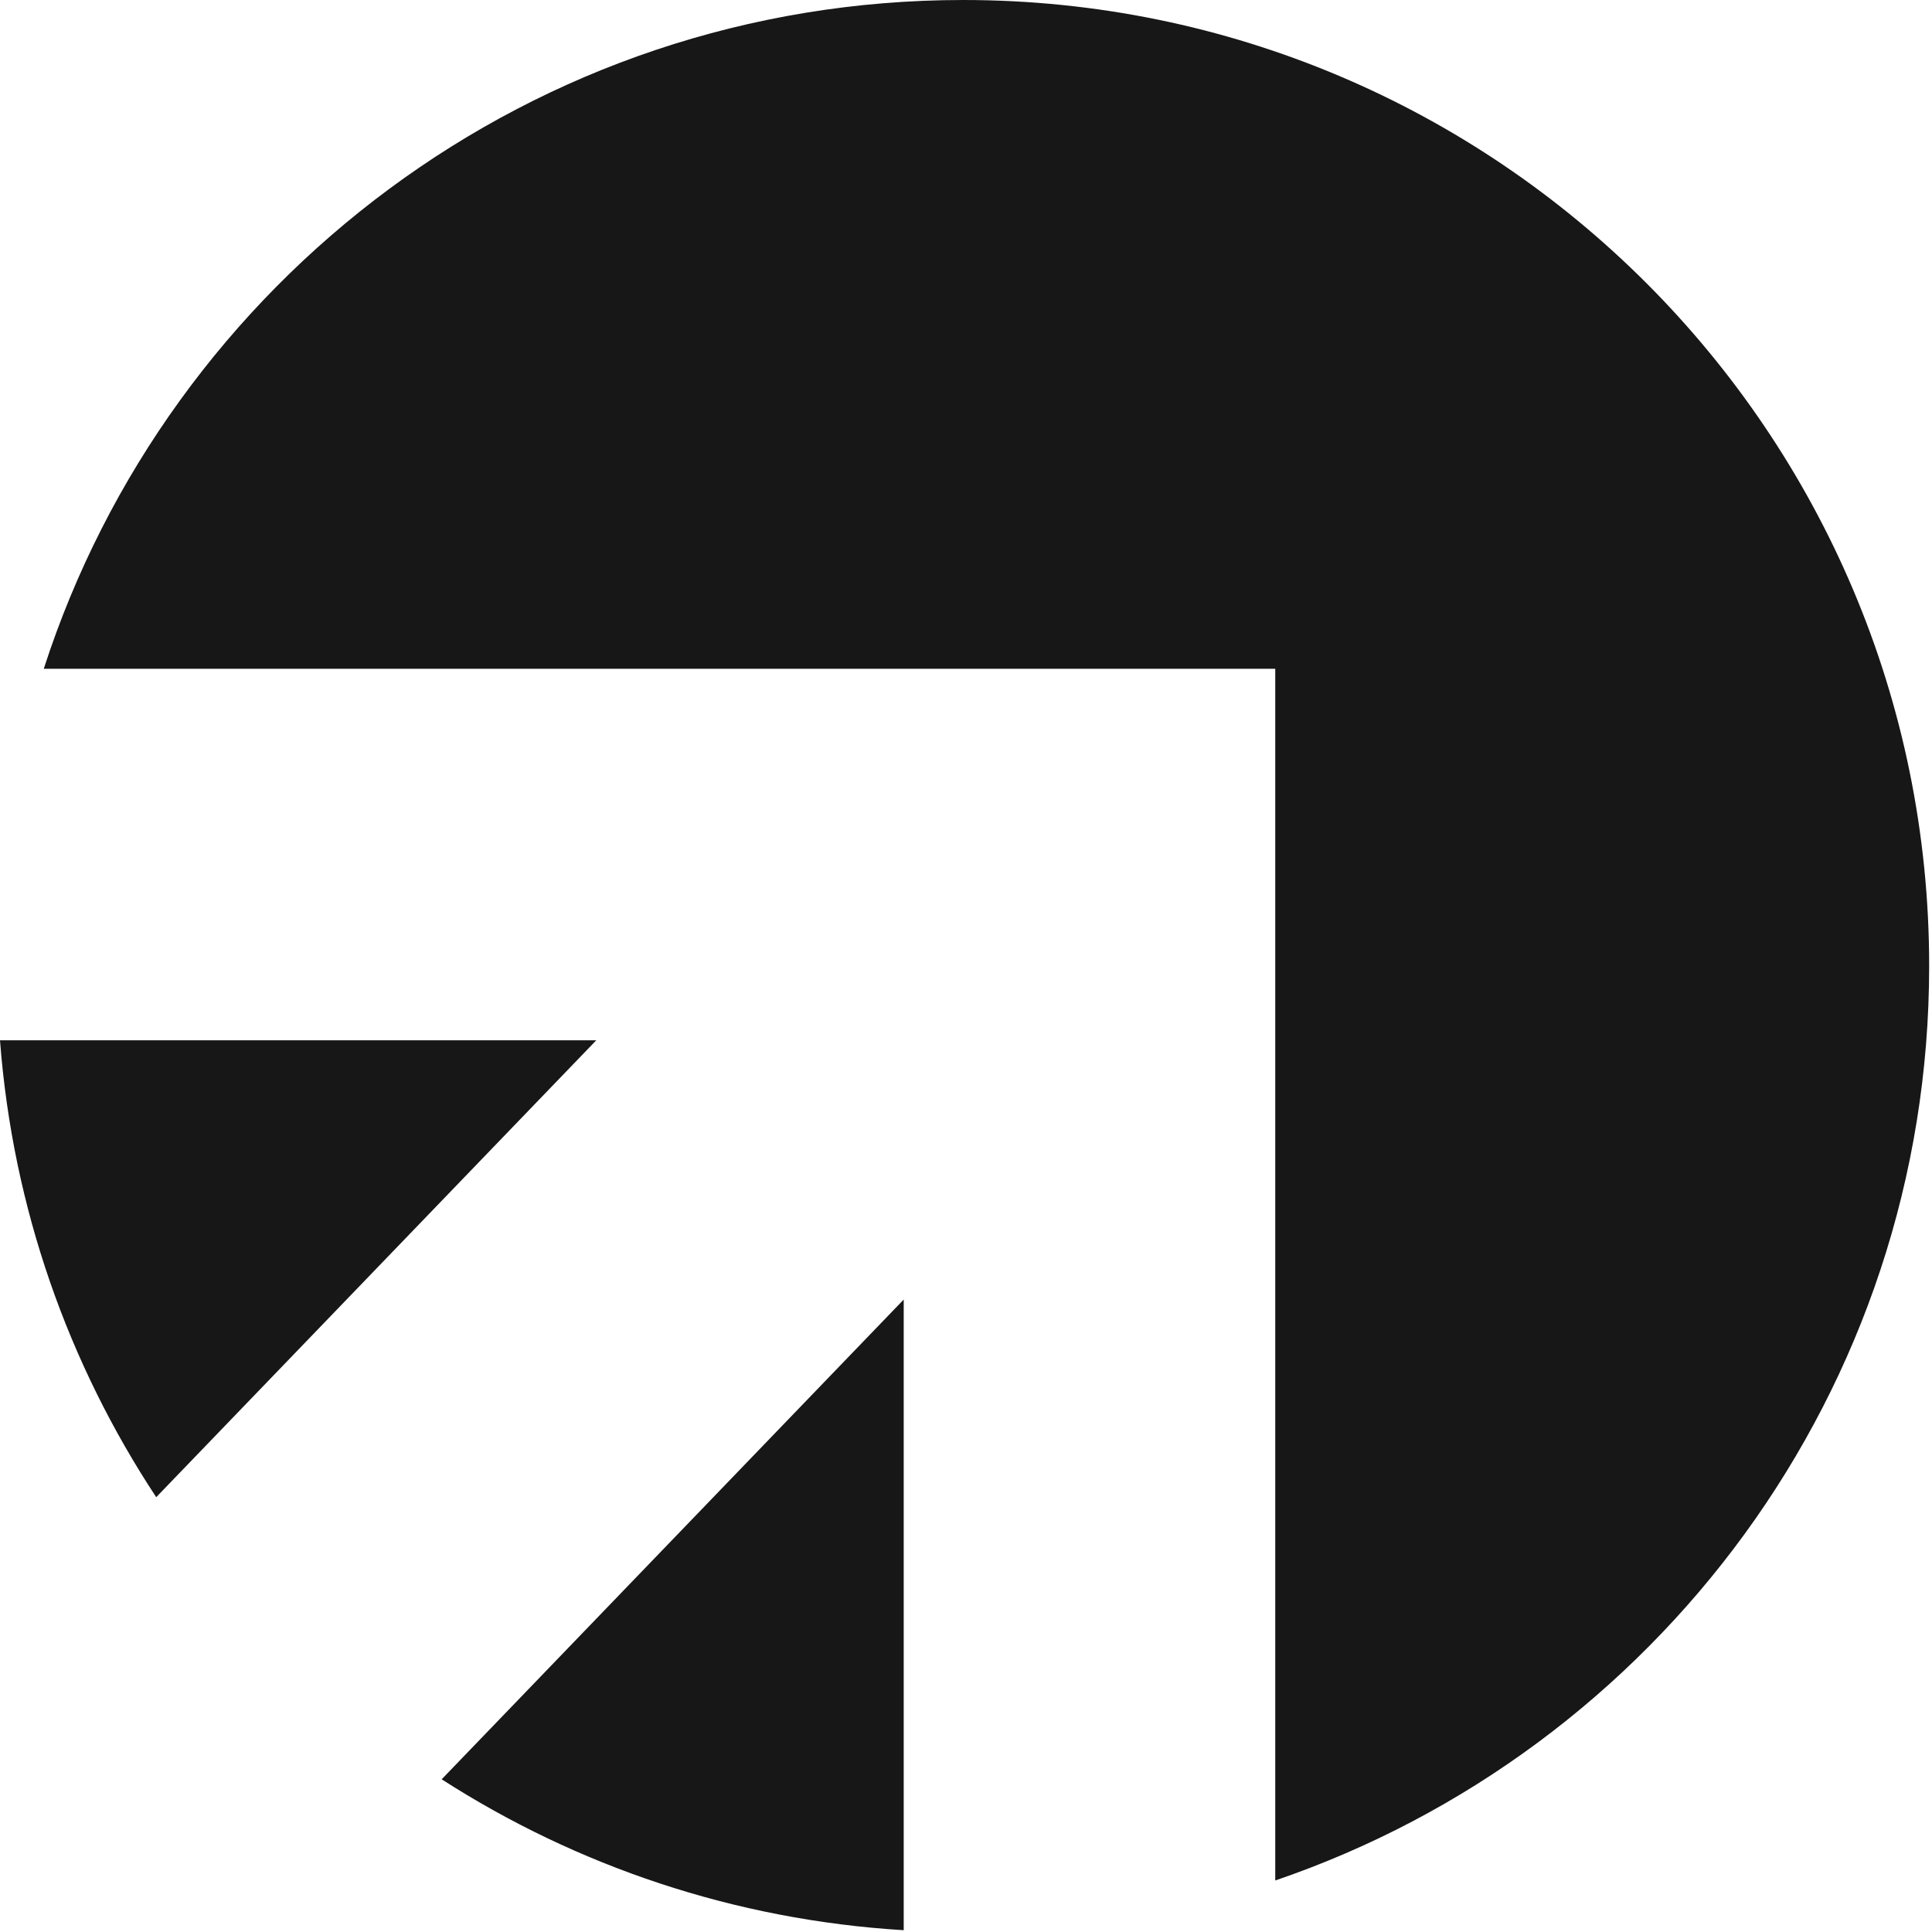 <svg width="130" height="130" viewBox="0 0 130 130" fill="none" xmlns="http://www.w3.org/2000/svg">
<path fill-rule="evenodd" clip-rule="evenodd" d="M85.809 126.533C111.402 117.801 129.809 93.551 129.809 65C129.809 29.102 100.707 0 64.809 0C35.887 0 11.383 18.887 2.945 45H85.809V70V126.533ZM10.512 100.742C4.609 91.793 0.859 81.301 0 70H40.121L10.512 100.742ZM60.809 87.443V129.879C49.402 129.188 38.789 125.553 29.719 119.725L60.809 87.443Z" fill="#171717"/>
</svg>
